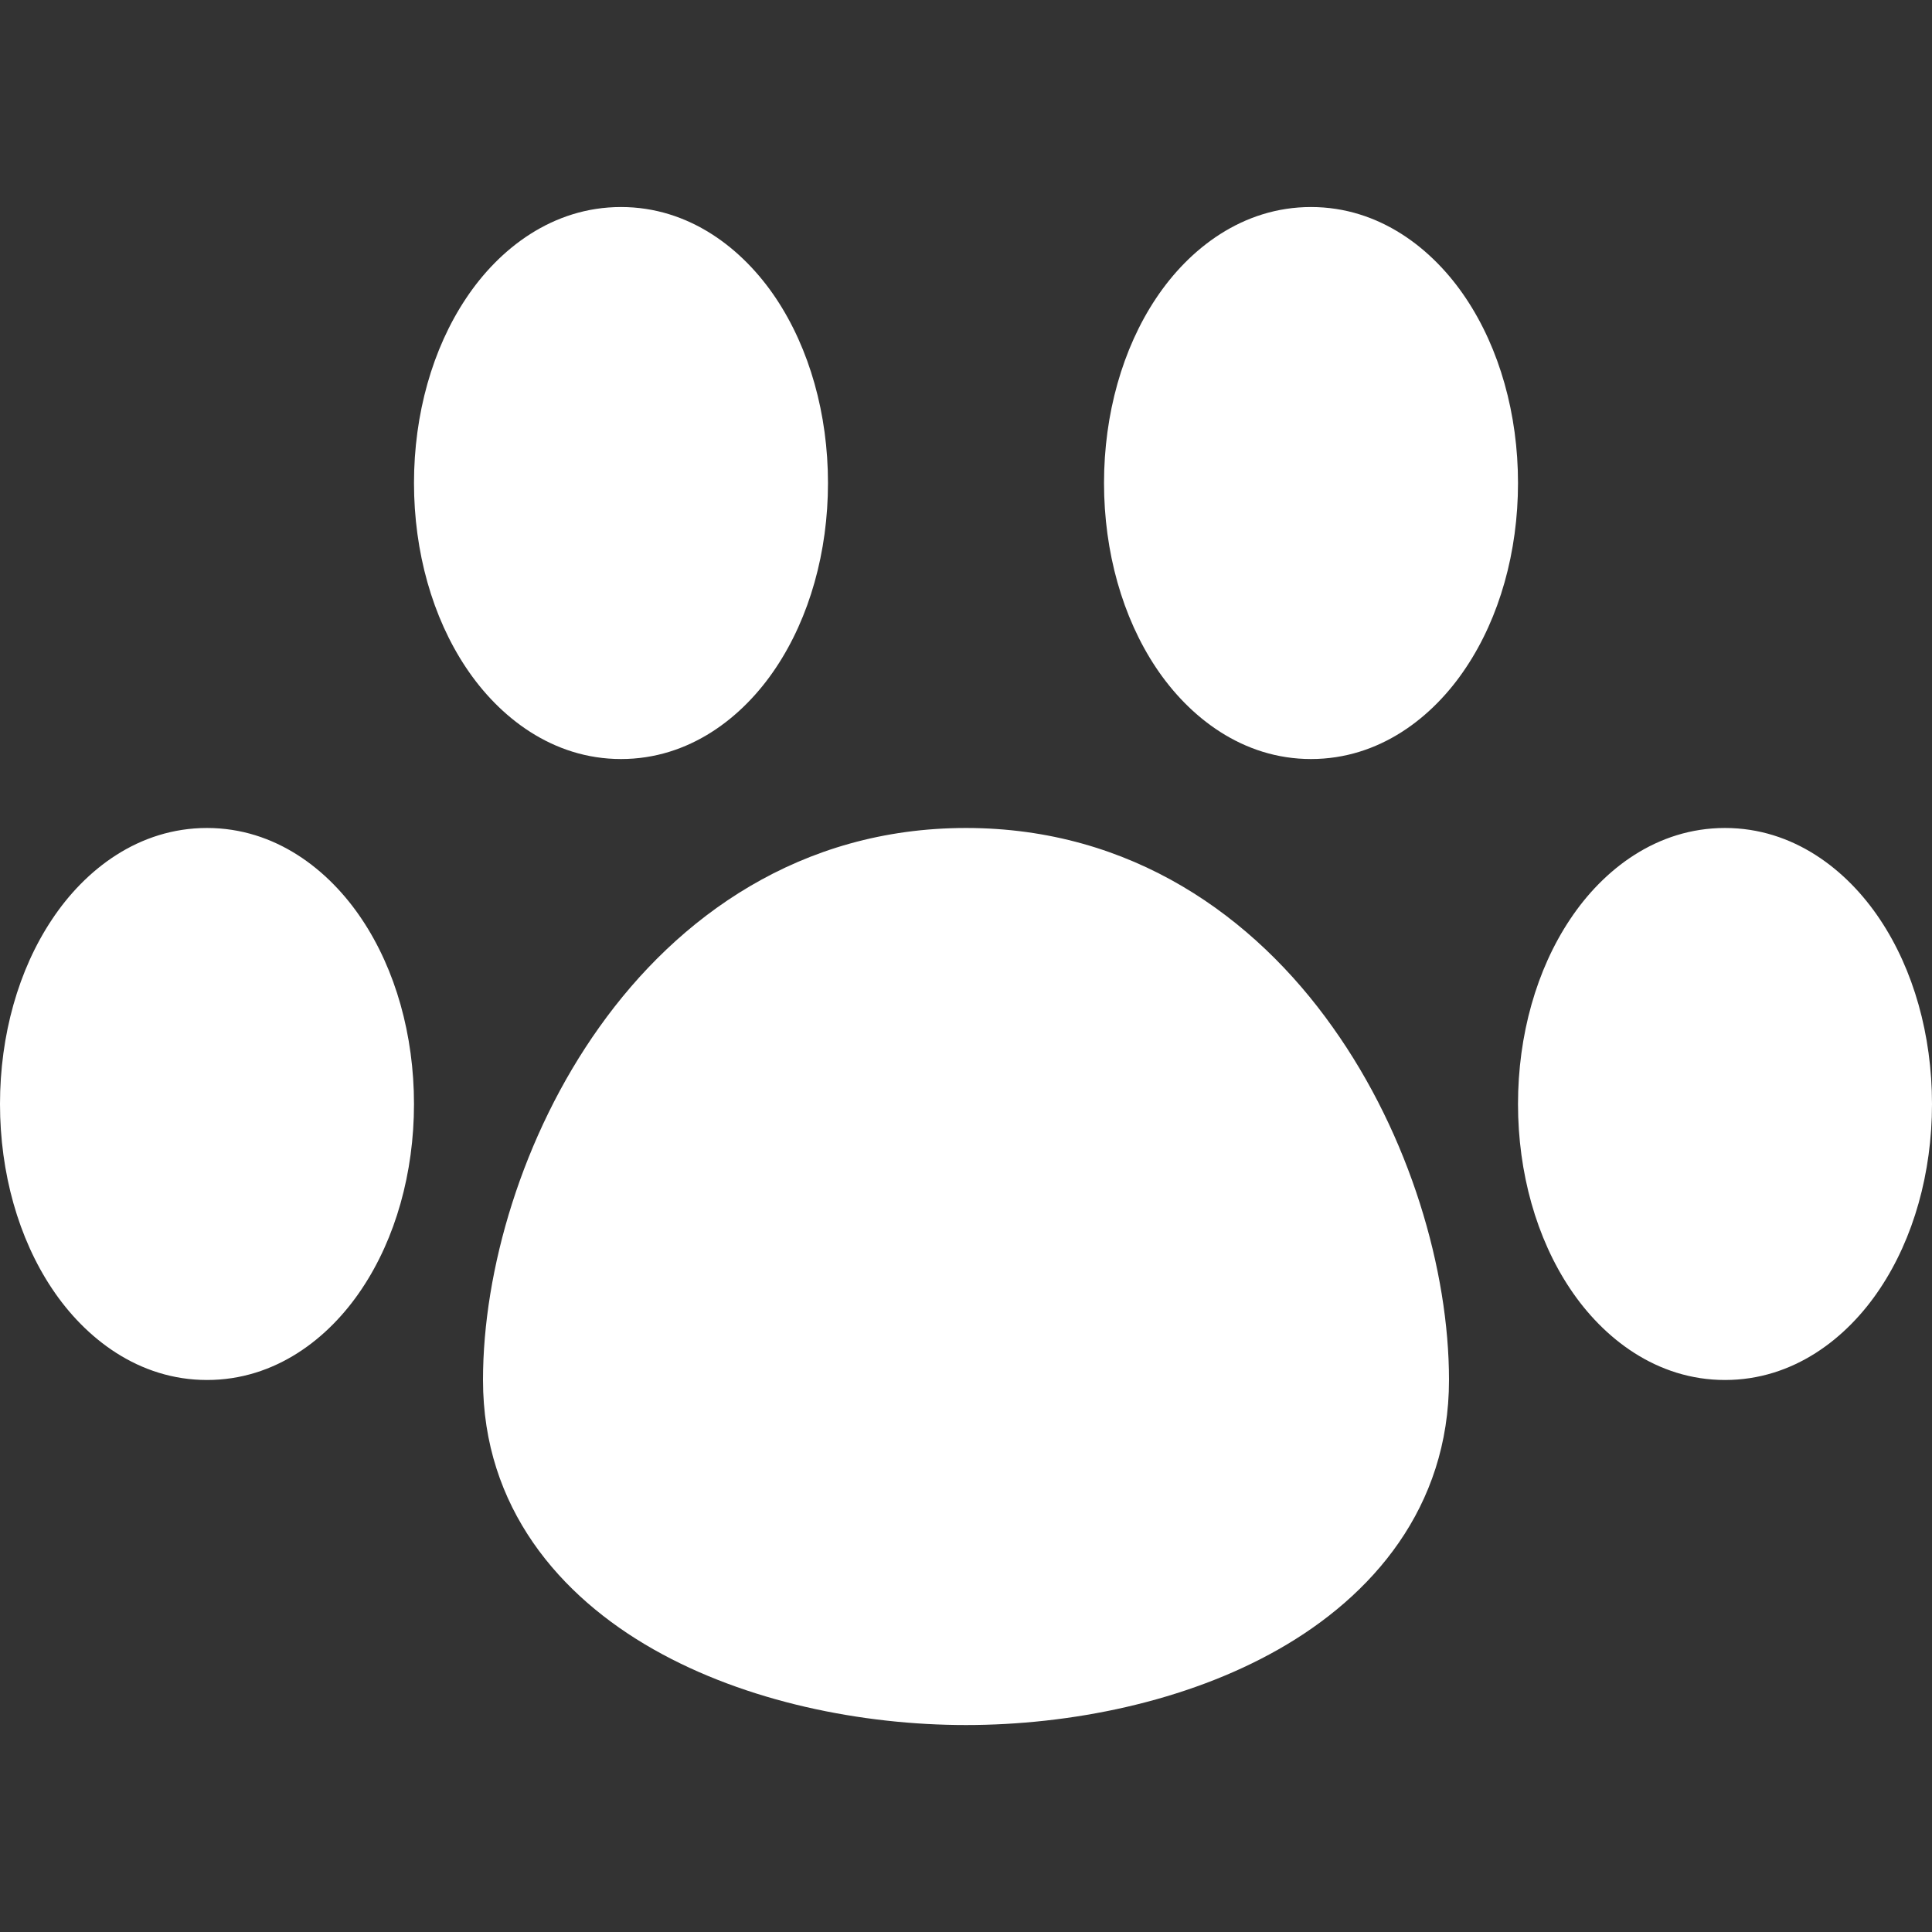 <svg width="32" height="32" viewBox="0 0 32 32" fill="none" xmlns="http://www.w3.org/2000/svg">
<rect x="0" y="0" width="32" height="32" fill="#333333" stroke="none"/>
<path fill-rule="evenodd" clip-rule="evenodd" d="M10.286 3.429C9.154 3.429 8.267 4.117 7.719 4.942C7.163 5.774 6.857 6.86 6.857 8C6.857 9.141 7.163 10.226 7.719 11.058C8.267 11.881 9.154 12.572 10.286 12.572C11.417 12.572 12.304 11.884 12.853 11.058C13.408 10.226 13.714 9.141 13.714 8C13.714 6.86 13.408 5.774 12.853 4.942C12.304 4.119 11.417 3.429 10.286 3.429ZM21.714 3.429C20.583 3.429 19.696 4.117 19.147 4.942C18.592 5.774 18.286 6.86 18.286 8C18.286 9.141 18.592 10.226 19.147 11.058C19.696 11.881 20.583 12.572 21.714 12.572C22.846 12.572 23.733 11.884 24.281 11.058C24.837 10.226 25.143 9.141 25.143 8C25.143 6.86 24.837 5.774 24.281 4.942C23.733 4.119 22.846 3.429 21.714 3.429ZM3.429 13.714C2.297 13.714 1.41 14.402 0.862 15.228C0.306 16.06 0 17.145 0 18.286C0 19.426 0.306 20.512 0.862 21.344C1.41 22.167 2.297 22.857 3.429 22.857C4.56 22.857 5.447 22.169 5.995 21.344C6.551 20.512 6.857 19.426 6.857 18.286C6.857 17.145 6.551 16.06 5.995 15.228C5.447 14.405 4.56 13.714 3.429 13.714ZM16 13.714C13.257 13.714 11.225 15.186 9.927 17.013C8.645 18.812 8 21.045 8 22.857C8 24.969 9.269 26.437 10.825 27.319C12.357 28.188 14.277 28.572 16 28.572C17.723 28.572 19.643 28.19 21.175 27.319C22.729 26.437 24 24.969 24 22.857C24 21.045 23.355 18.812 22.073 17.013C20.777 15.184 18.745 13.714 16 13.714ZM28.571 13.714C27.44 13.714 26.553 14.402 26.005 15.228C25.449 16.06 25.143 17.145 25.143 18.286C25.143 19.426 25.449 20.512 26.005 21.344C26.553 22.167 27.44 22.857 28.571 22.857C29.703 22.857 30.59 22.169 31.138 21.344C31.694 20.512 32 19.426 32 18.286C32 17.145 31.694 16.06 31.138 15.228C30.59 14.405 29.703 13.714 28.571 13.714Z" fill="white"/>
</svg>
